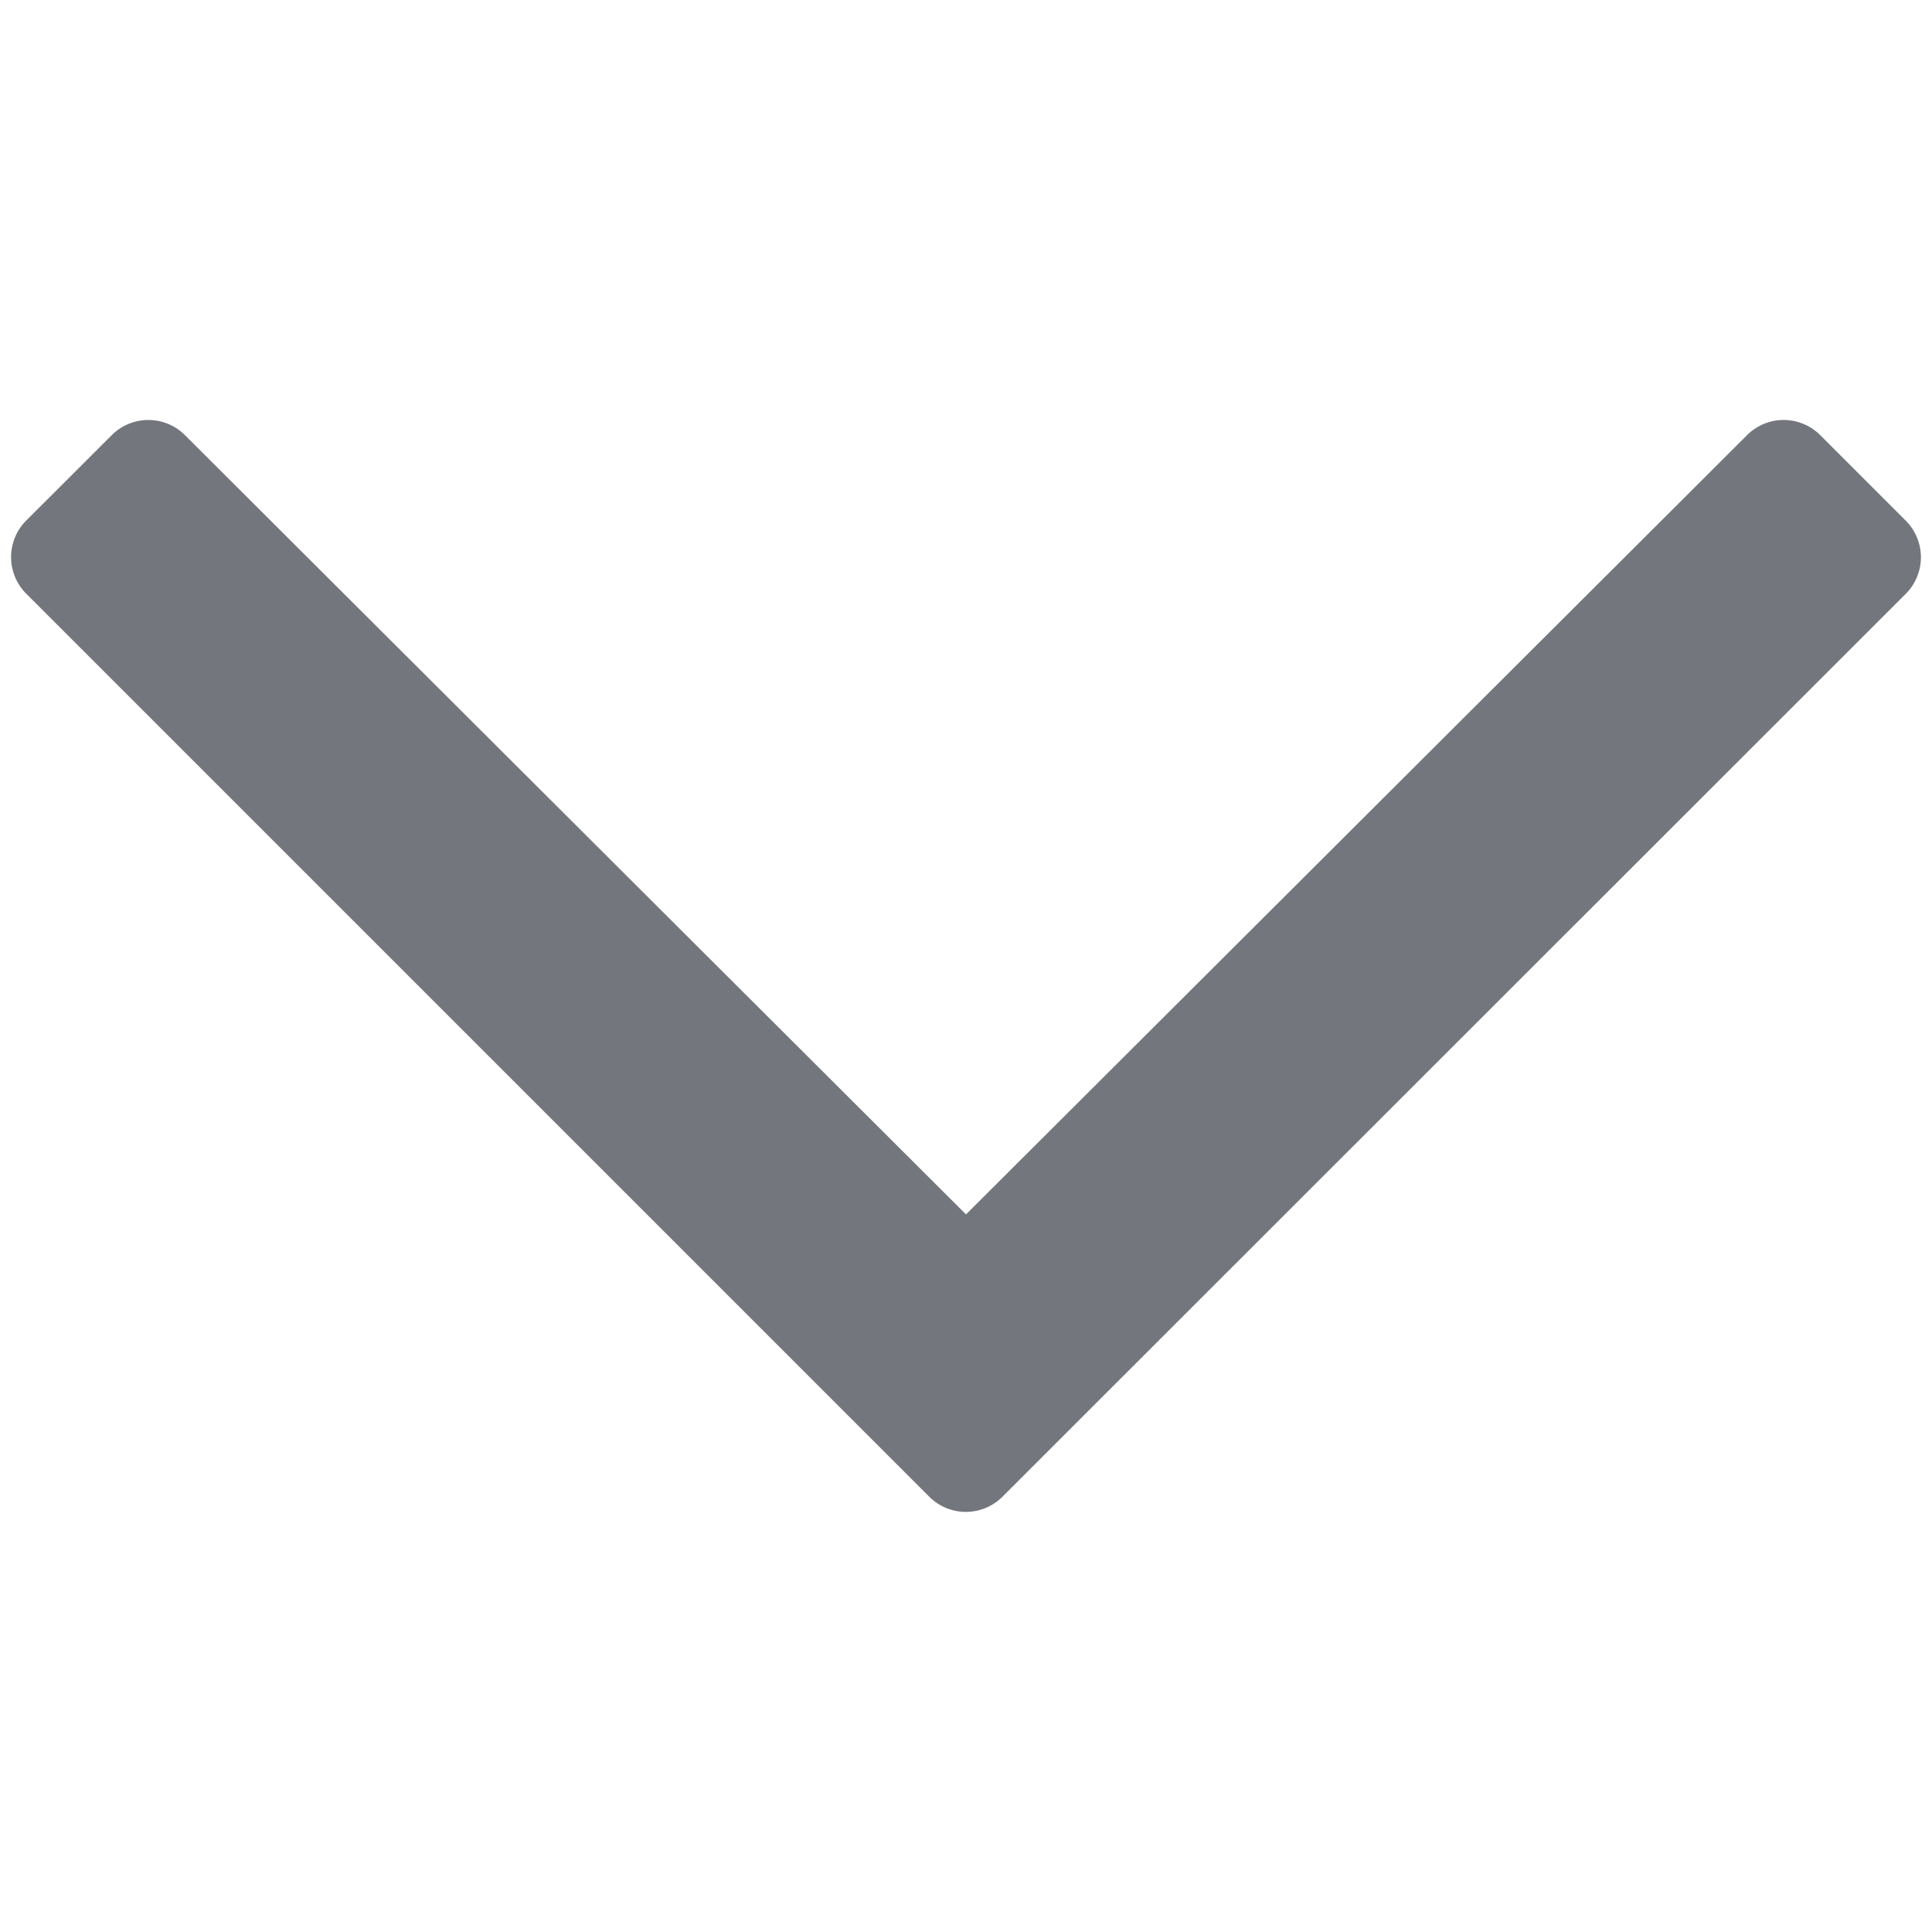 <svg width="16" height="16" viewBox="0 0 14 9" xmlns="http://www.w3.org/2000/svg" fill="#74767e"><path d="M.19 1.272.81.653a.375.375 0 0 1 .53 0L7 6.3 12.66.653a.375.375 0 0 1 .53 0l.62.62a.375.375 0 0 1 0 .53L7.264 8.346a.375.375 0 0 1-.53 0L.19 1.802a.375.375 0 0 1 0-.53Z"></path></svg>
